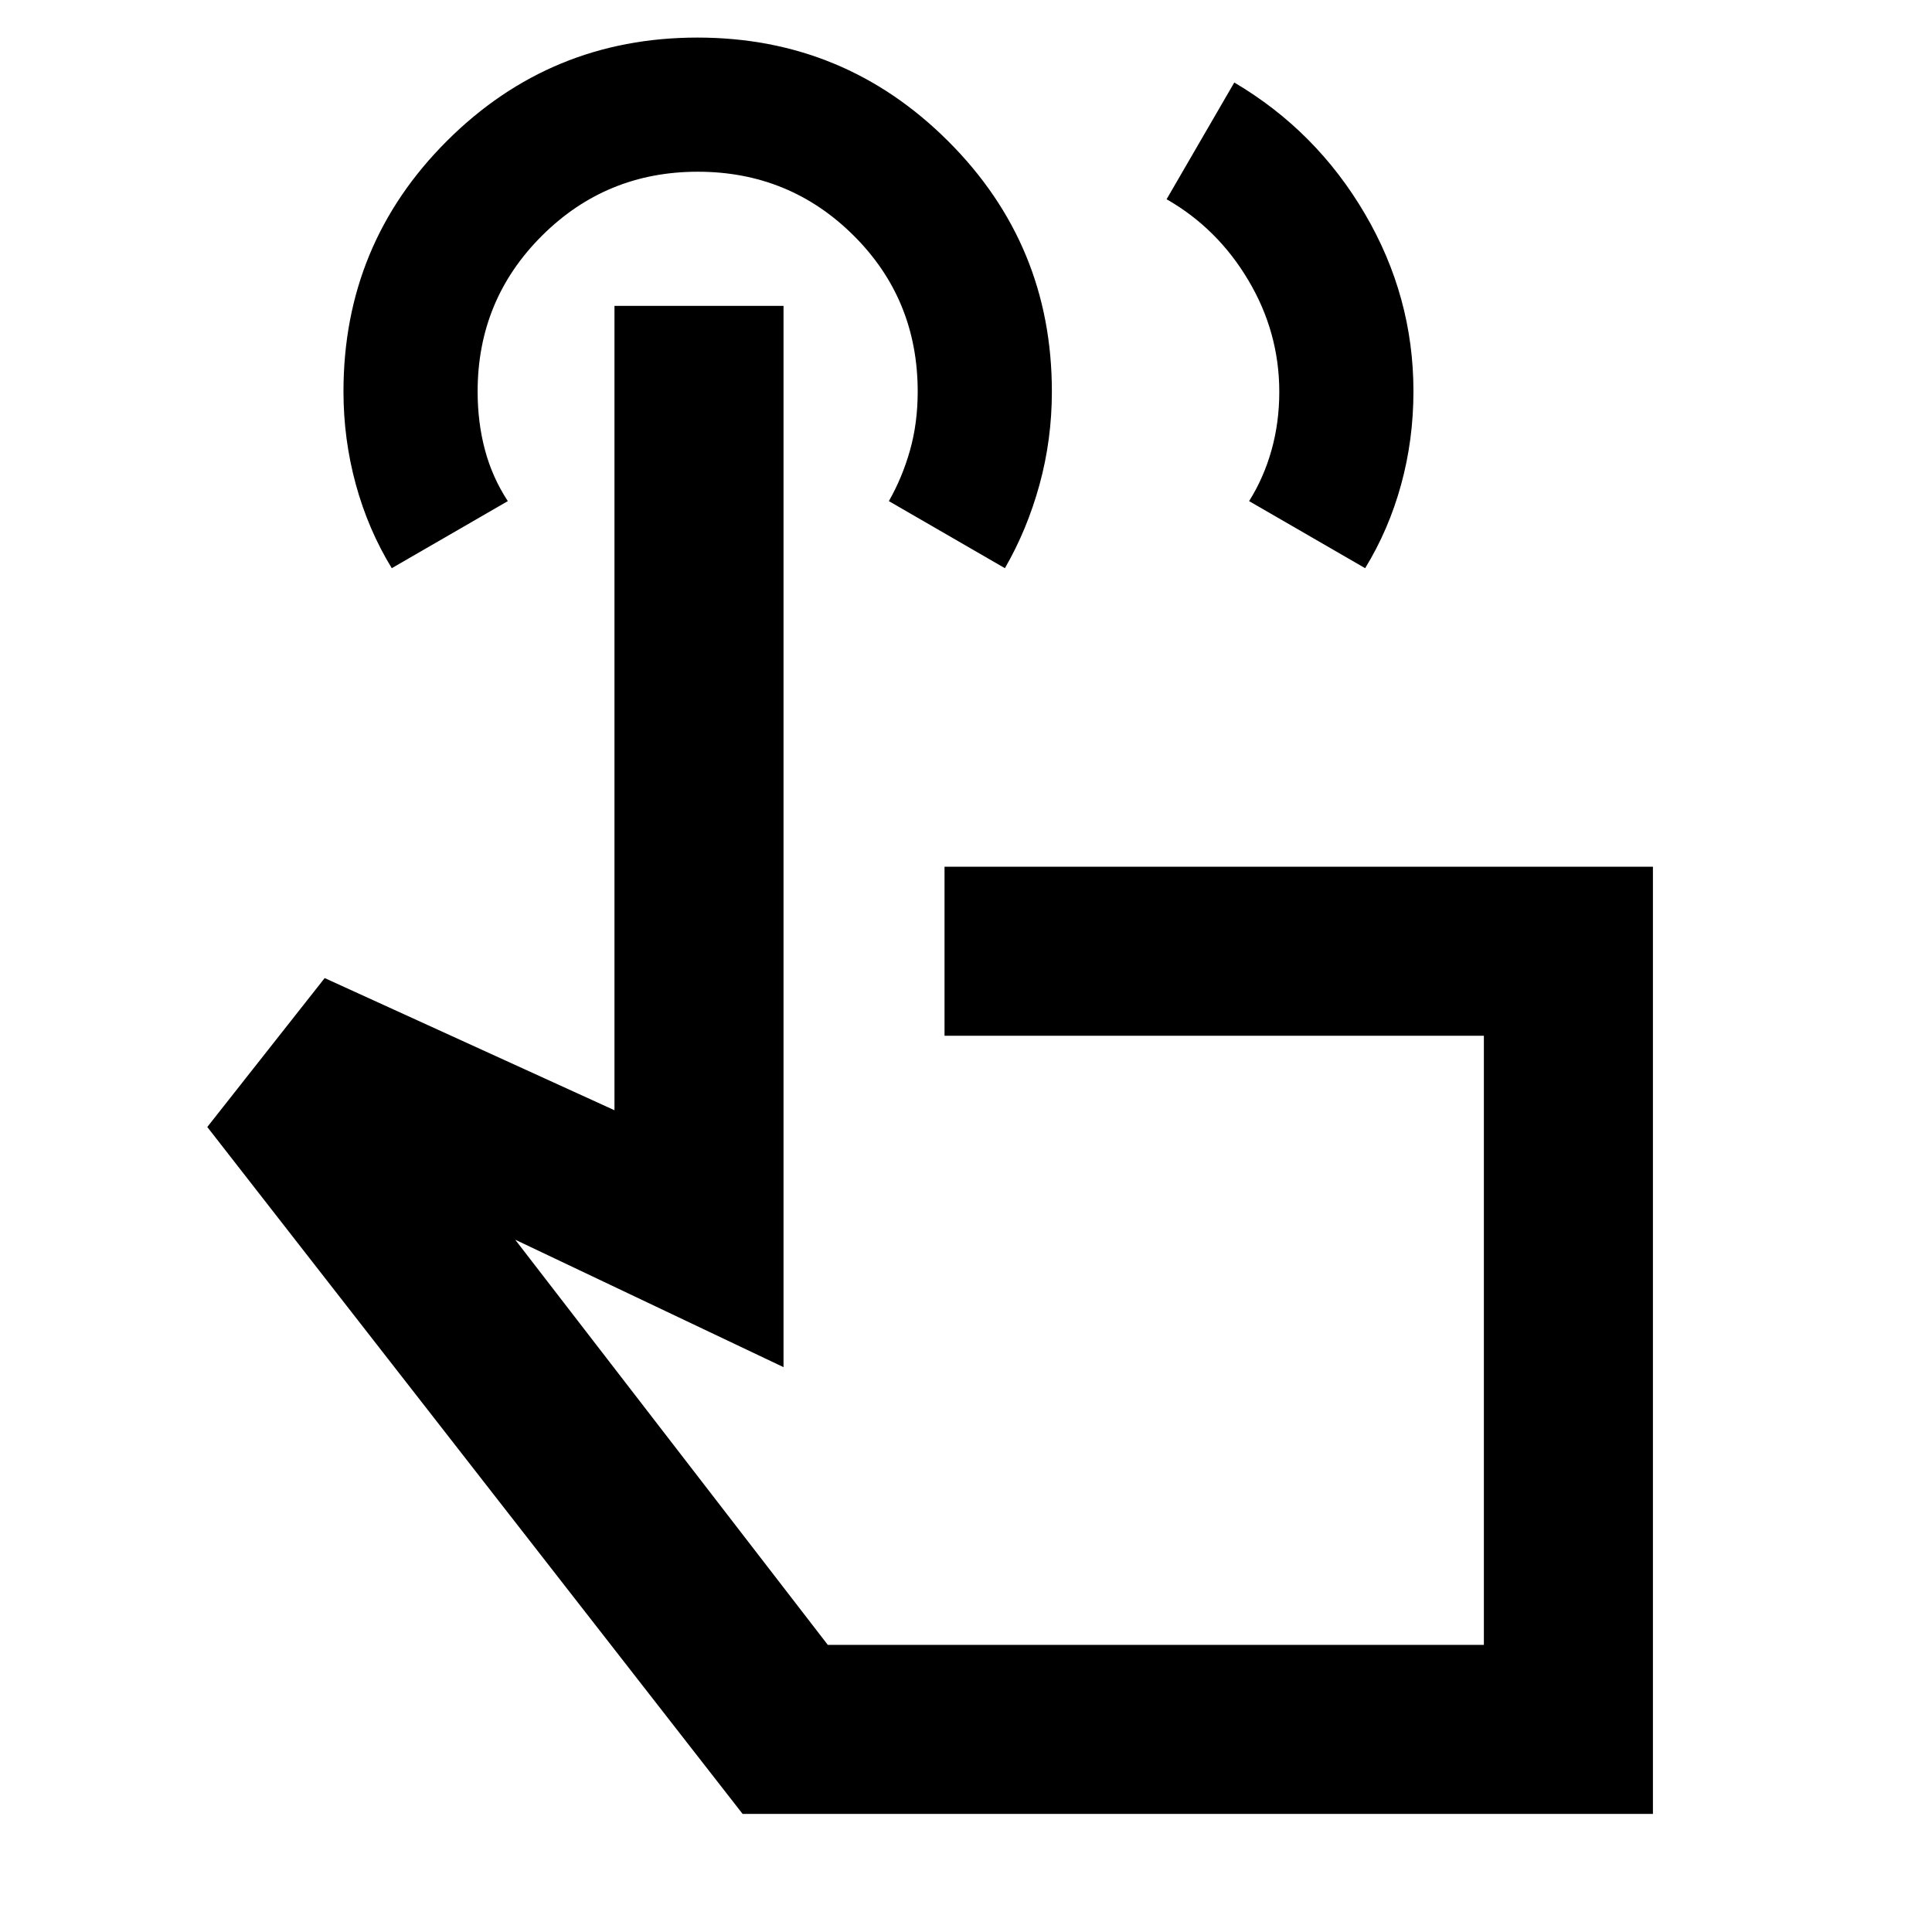 <svg xmlns="http://www.w3.org/2000/svg" height="40" viewBox="0 -960 960 960" width="40"><path d="m579.67-861 33.64-58q40.69 24 64.86 65.17 24.16 41.16 24.16 88.27 0 24.02-6.14 46.4-6.14 22.37-17.86 41.49L620.67-711q7.33-11.67 11.16-25.4 3.84-13.73 3.84-28.89 0-29.59-15.36-55.43-15.35-25.84-40.64-40.28ZM821.33-58.67H369L103-400l58.33-74 144 65.67V-808h84v527.33L256-344l155.33 201.33h326v-302.66h-268v-84h352v470.66Zm-626.66-619q-11.72-19.17-17.86-41.61-6.14-22.45-6.14-46.22 0-73.17 51.44-124.5 51.45-51.33 124.44-51.33t124.55 51.44q51.57 51.44 51.57 124.42 0 23.93-6.15 46.31-6.14 22.37-17.19 41.49L441.67-711q6.66-11.67 10.5-25.23 3.83-13.56 3.83-29.18 0-45.92-31.88-77.59-31.87-31.67-77.41-31.67-45.54 0-77.46 31.85-31.92 31.85-31.92 77.36 0 15.46 3.67 29.13 3.67 13.66 11.33 25.33l-57.66 33.33ZM574-294.33Z"/></svg>